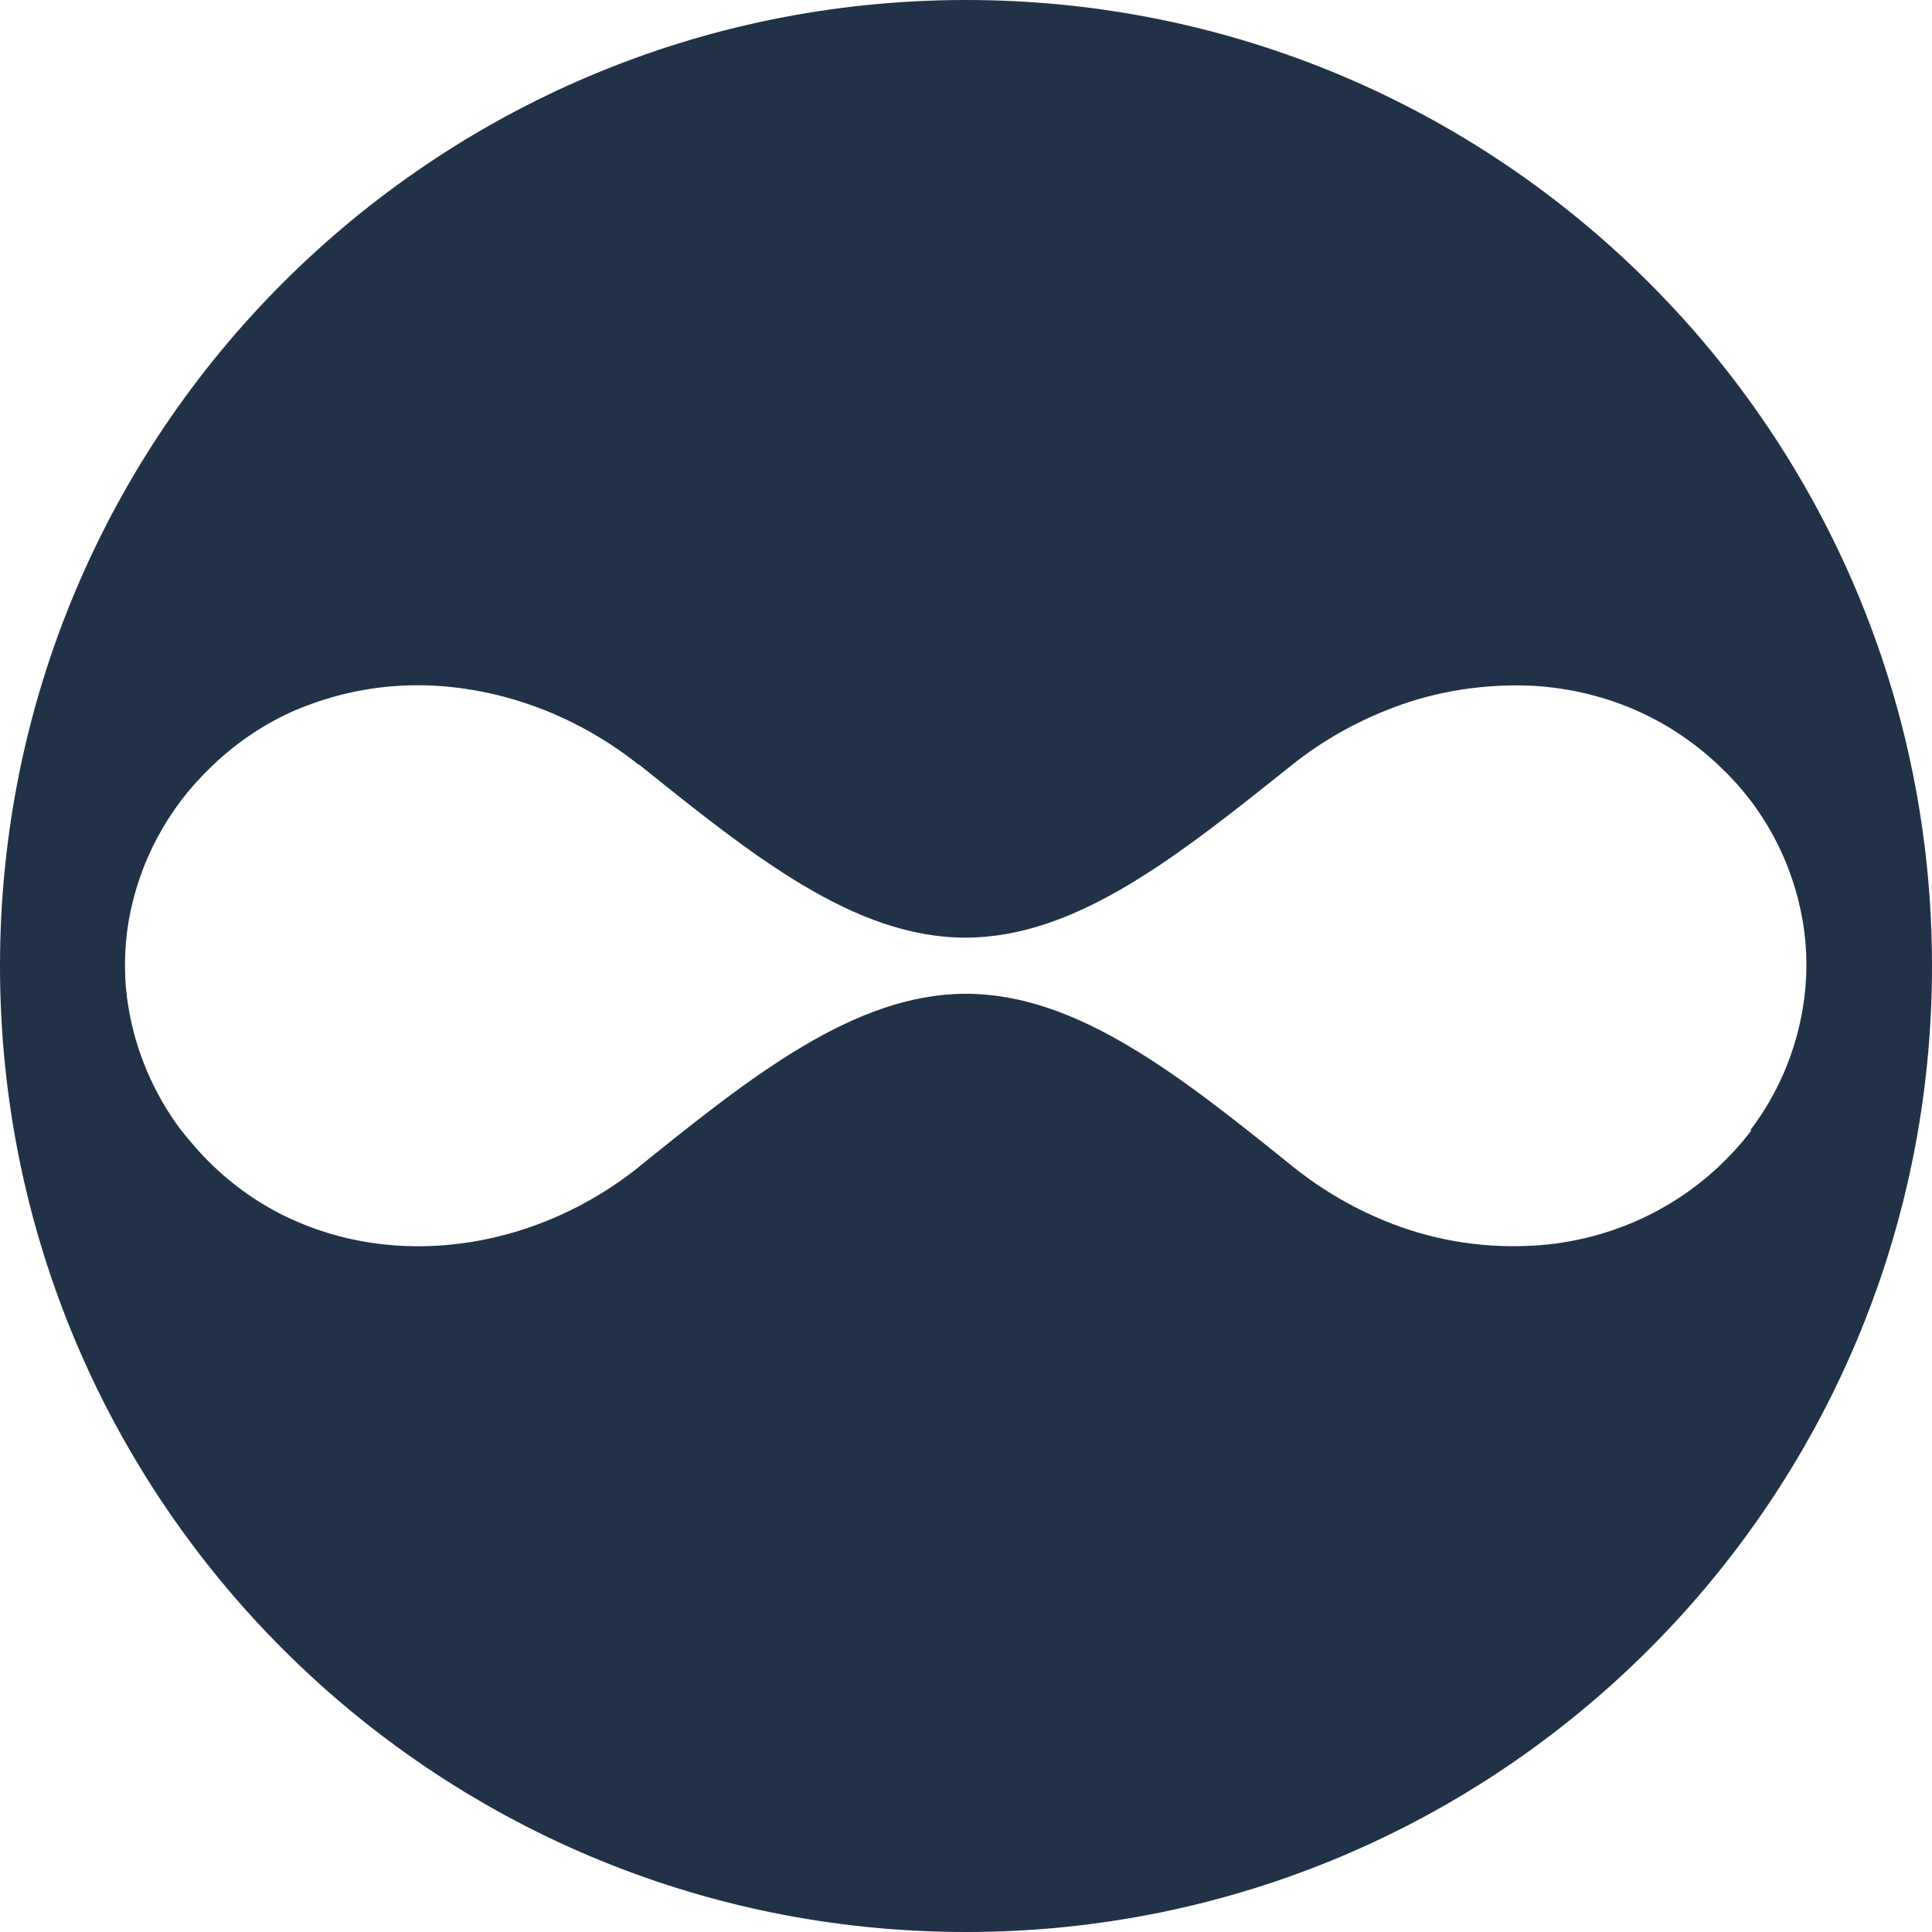 <svg width="32" height="32" viewBox="0 0 32 32" fill="none" xmlns="http://www.w3.org/2000/svg">
  <path d="M16 0C7.16 0 0 7.16 0 16C0 24.84 7.16 32 16 32C24.84 32 32 24.84 32 16C32 7.16 24.84 0 16 0ZM29.01 18.72C28.86 18.92 28.68 19.12 28.49 19.3L28.47 19.32C27.64 20.1 26.56 20.56 25.42 20.63C24.62 20.68 23.81 20.56 23.06 20.27C22.46 20.04 21.91 19.72 21.41 19.32C19.55 17.82 17.84 16.46 16 16.46C14.16 16.46 12.45 17.82 10.59 19.32C10.59 19.32 10.59 19.32 10.58 19.33C8.93 20.65 6.72 21.02 4.91 20.23C4.4 20.01 3.94 19.7 3.54 19.32L3.52 19.3C3.33 19.12 3.16 18.92 3 18.72C2.54 18.11 2.25 17.41 2.13 16.7C2.09 16.47 2.07 16.24 2.07 16.01V15.98C2.07 15.74 2.09 15.5 2.13 15.26C2.3 14.28 2.78 13.38 3.51 12.69L3.53 12.67C3.93 12.29 4.39 11.98 4.9 11.76C5.54 11.49 6.22 11.35 6.91 11.35C8.19 11.35 9.5 11.81 10.57 12.66H10.58C12.45 14.16 14.14 15.53 15.99 15.53C17.84 15.53 19.53 14.16 21.4 12.67C21.9 12.27 22.45 11.96 23.05 11.73C23.8 11.44 24.61 11.32 25.41 11.36C26.52 11.43 27.59 11.85 28.46 12.67L28.48 12.69C29.21 13.37 29.69 14.27 29.86 15.26C29.94 15.74 29.94 16.22 29.86 16.7C29.74 17.43 29.44 18.13 28.99 18.72H29.01Z" fill="#213147"/>
</svg>
